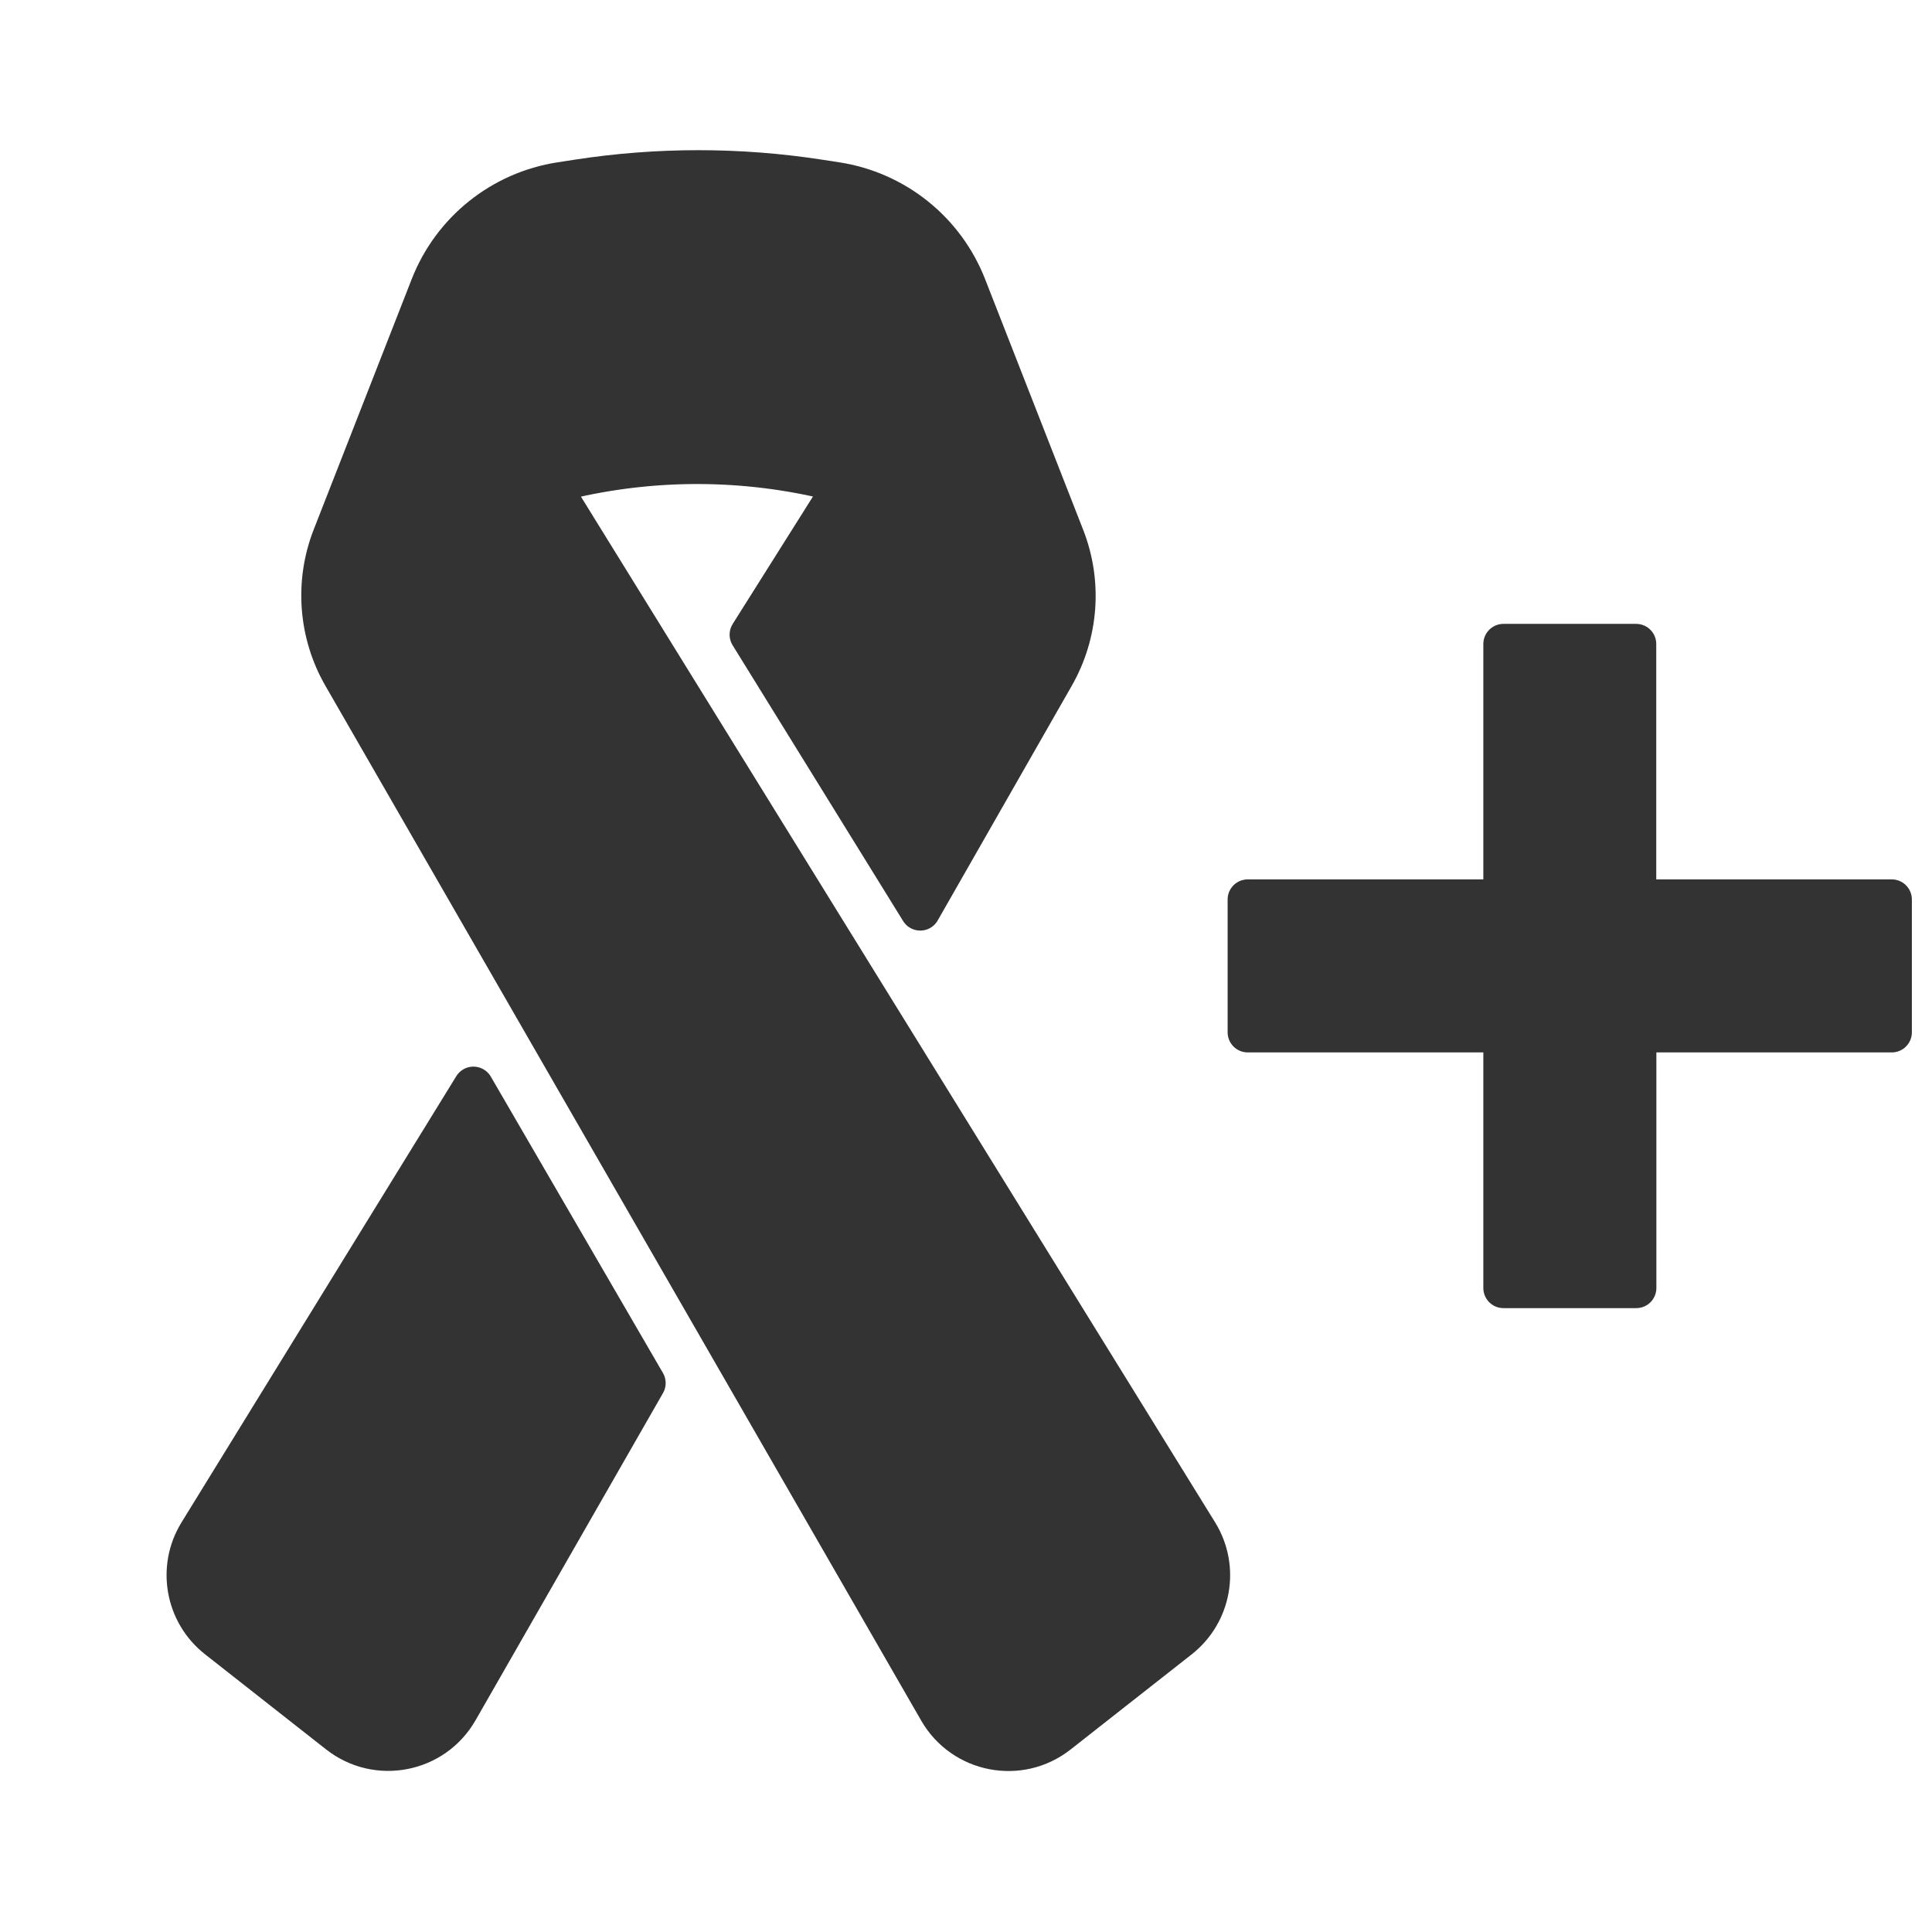 <svg width="48" height="48" viewBox="0 0 48 48" fill="none" xmlns="http://www.w3.org/2000/svg">
<path d="M14.363 4.46C16.344 4.155 18.359 4.155 20.34 4.46L20.776 4.527C22.238 4.752 23.469 5.738 24.008 7.115L26.446 13.346C26.887 14.472 26.794 15.737 26.195 16.787L22.863 22.62L18.627 15.768L20.993 12.011L20.646 11.926C18.481 11.397 16.221 11.392 14.054 11.912L13.643 12.011L29.763 38.084C30.299 38.95 30.098 40.08 29.298 40.709L26.289 43.073C25.331 43.826 23.928 43.554 23.32 42.498L8.519 16.791C7.913 15.739 7.818 14.468 8.26 13.338L10.695 7.115C11.234 5.738 12.466 4.752 13.928 4.527L14.363 4.46Z" fill="#333333"/>
<path d="M4.936 38.085C4.402 38.951 4.604 40.079 5.403 40.707L8.41 43.07C9.37 43.824 10.775 43.55 11.381 42.491L16.038 34.362L11.762 27L4.936 38.085Z" fill="#333333"/>
<path d="M37.353 16V22.348H31V25.647H37.353V32H40.652V25.647H47V22.348H40.649V16H37.353Z" fill="#333333"/>
<path d="M14.363 4.46C16.344 4.155 18.359 4.155 20.34 4.46L20.776 4.527C22.238 4.752 23.469 5.738 24.008 7.115L26.446 13.346C26.887 14.472 26.794 15.737 26.195 16.787L22.863 22.62L18.627 15.768L20.993 12.011L20.646 11.926C18.481 11.397 16.221 11.392 14.054 11.912L13.643 12.011L29.763 38.084C30.299 38.95 30.098 40.08 29.298 40.709L26.289 43.073C25.331 43.826 23.928 43.554 23.32 42.498L8.519 16.791C7.913 15.739 7.818 14.468 8.26 13.338L10.695 7.115C11.234 5.738 12.466 4.752 13.928 4.527L14.363 4.46Z" stroke="#333333" stroke-linejoin="round"/>
<path d="M4.936 38.085C4.402 38.951 4.604 40.079 5.403 40.707L8.41 43.07C9.37 43.824 10.775 43.55 11.381 42.491L16.038 34.362L11.762 27L4.936 38.085Z" stroke="#333333" stroke-linejoin="round"/>
<path d="M37.353 16V22.348H31V25.647H37.353V32H40.652V25.647H47V22.348H40.649V16H37.353Z" stroke="#333333" stroke-linejoin="round"/>
</svg>
